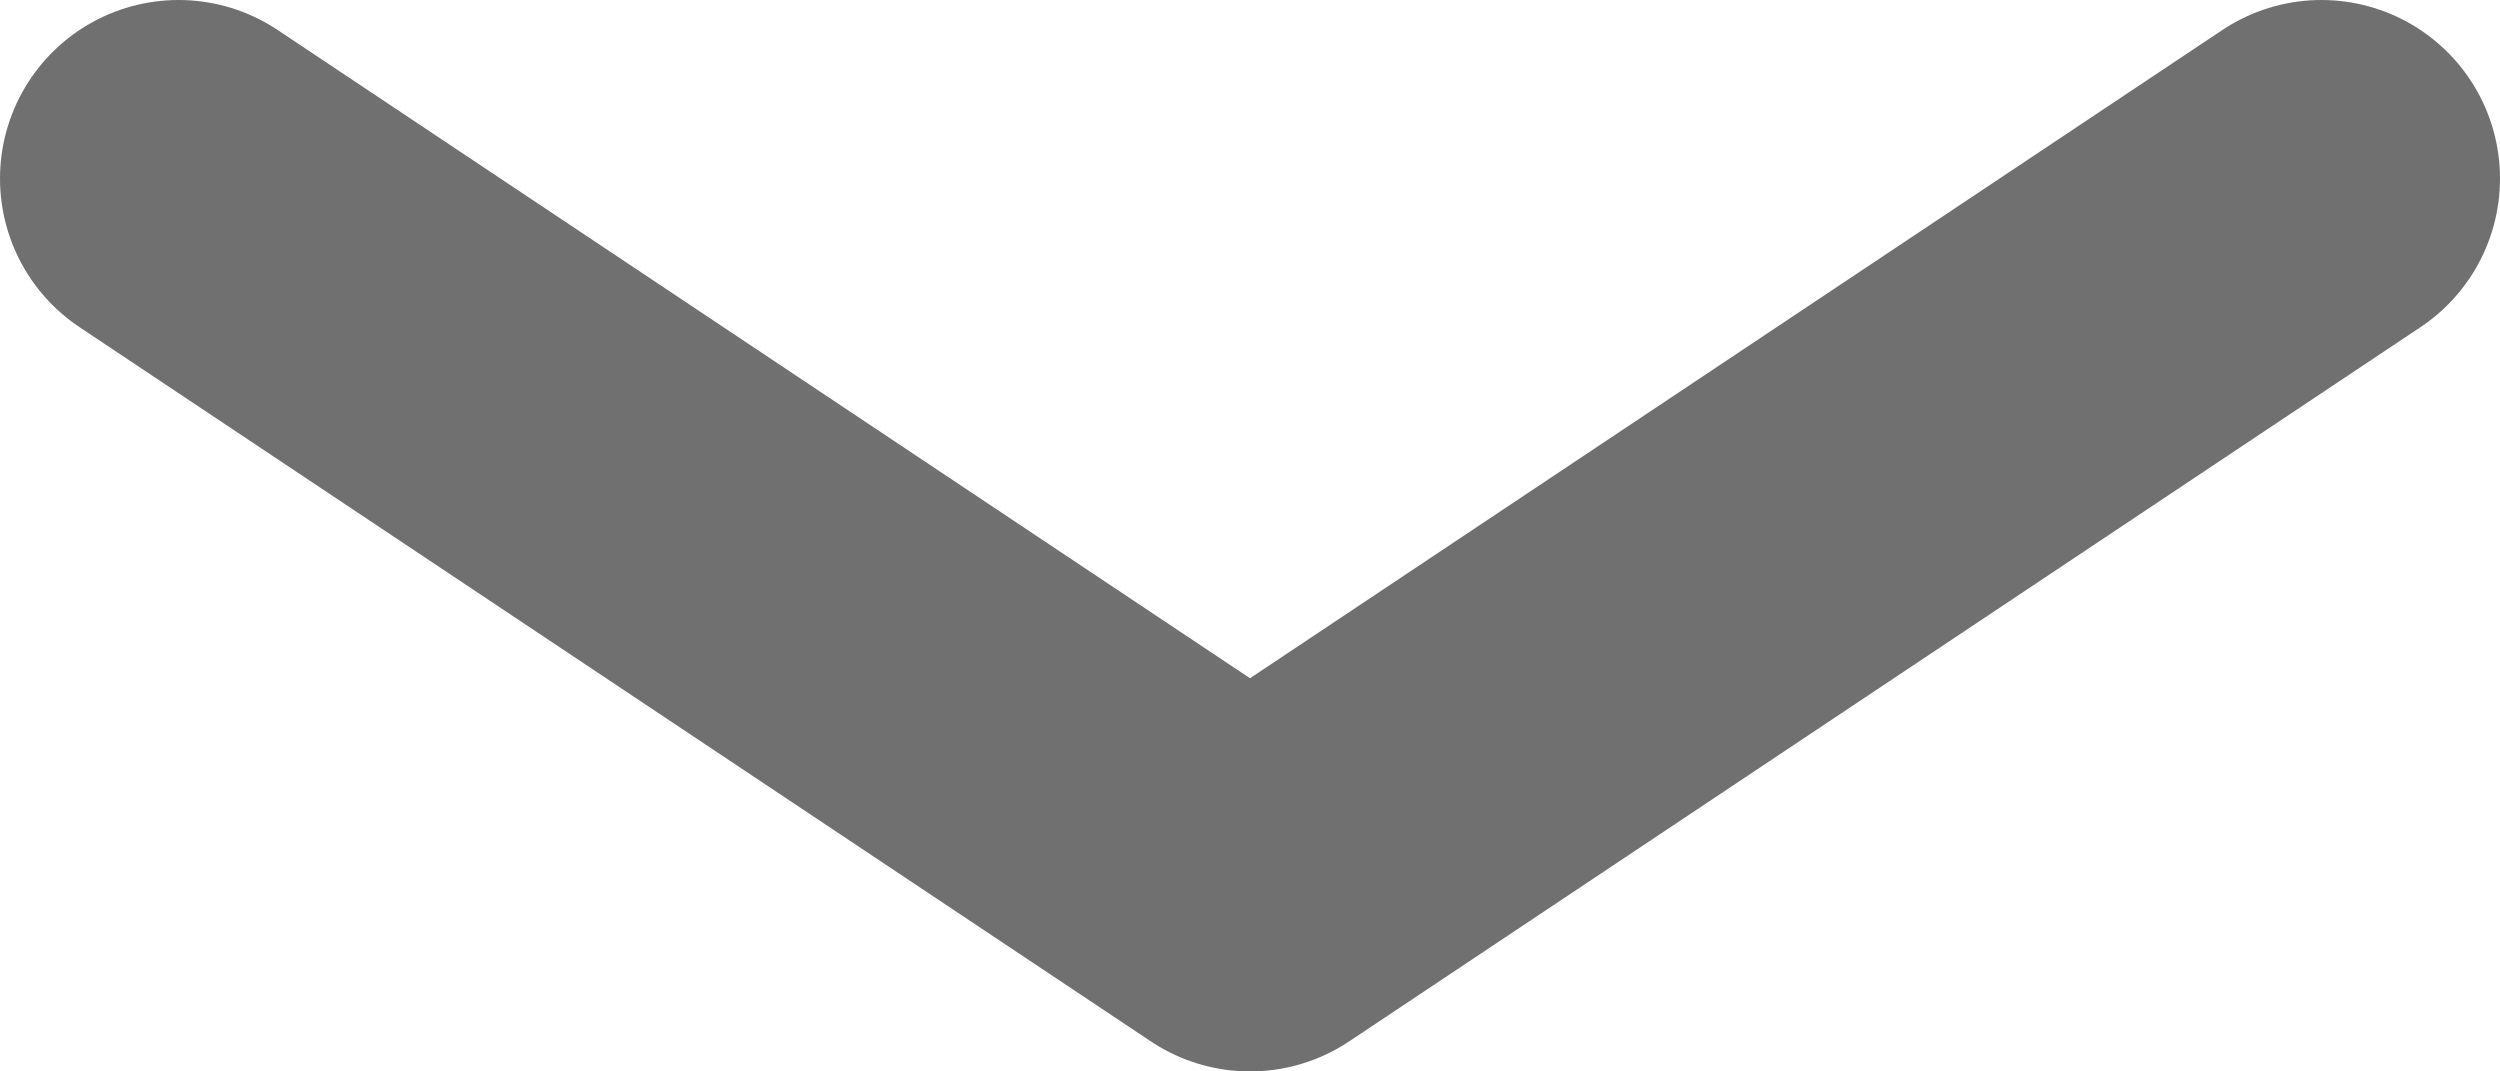 <svg width="14" height="6" viewBox="0 0 14 6" fill="none" xmlns="http://www.w3.org/2000/svg">
<path d="M1 1L7 5L13 1" stroke="#707070" stroke-width="2" stroke-linecap="round" stroke-linejoin="round"/>
</svg>
